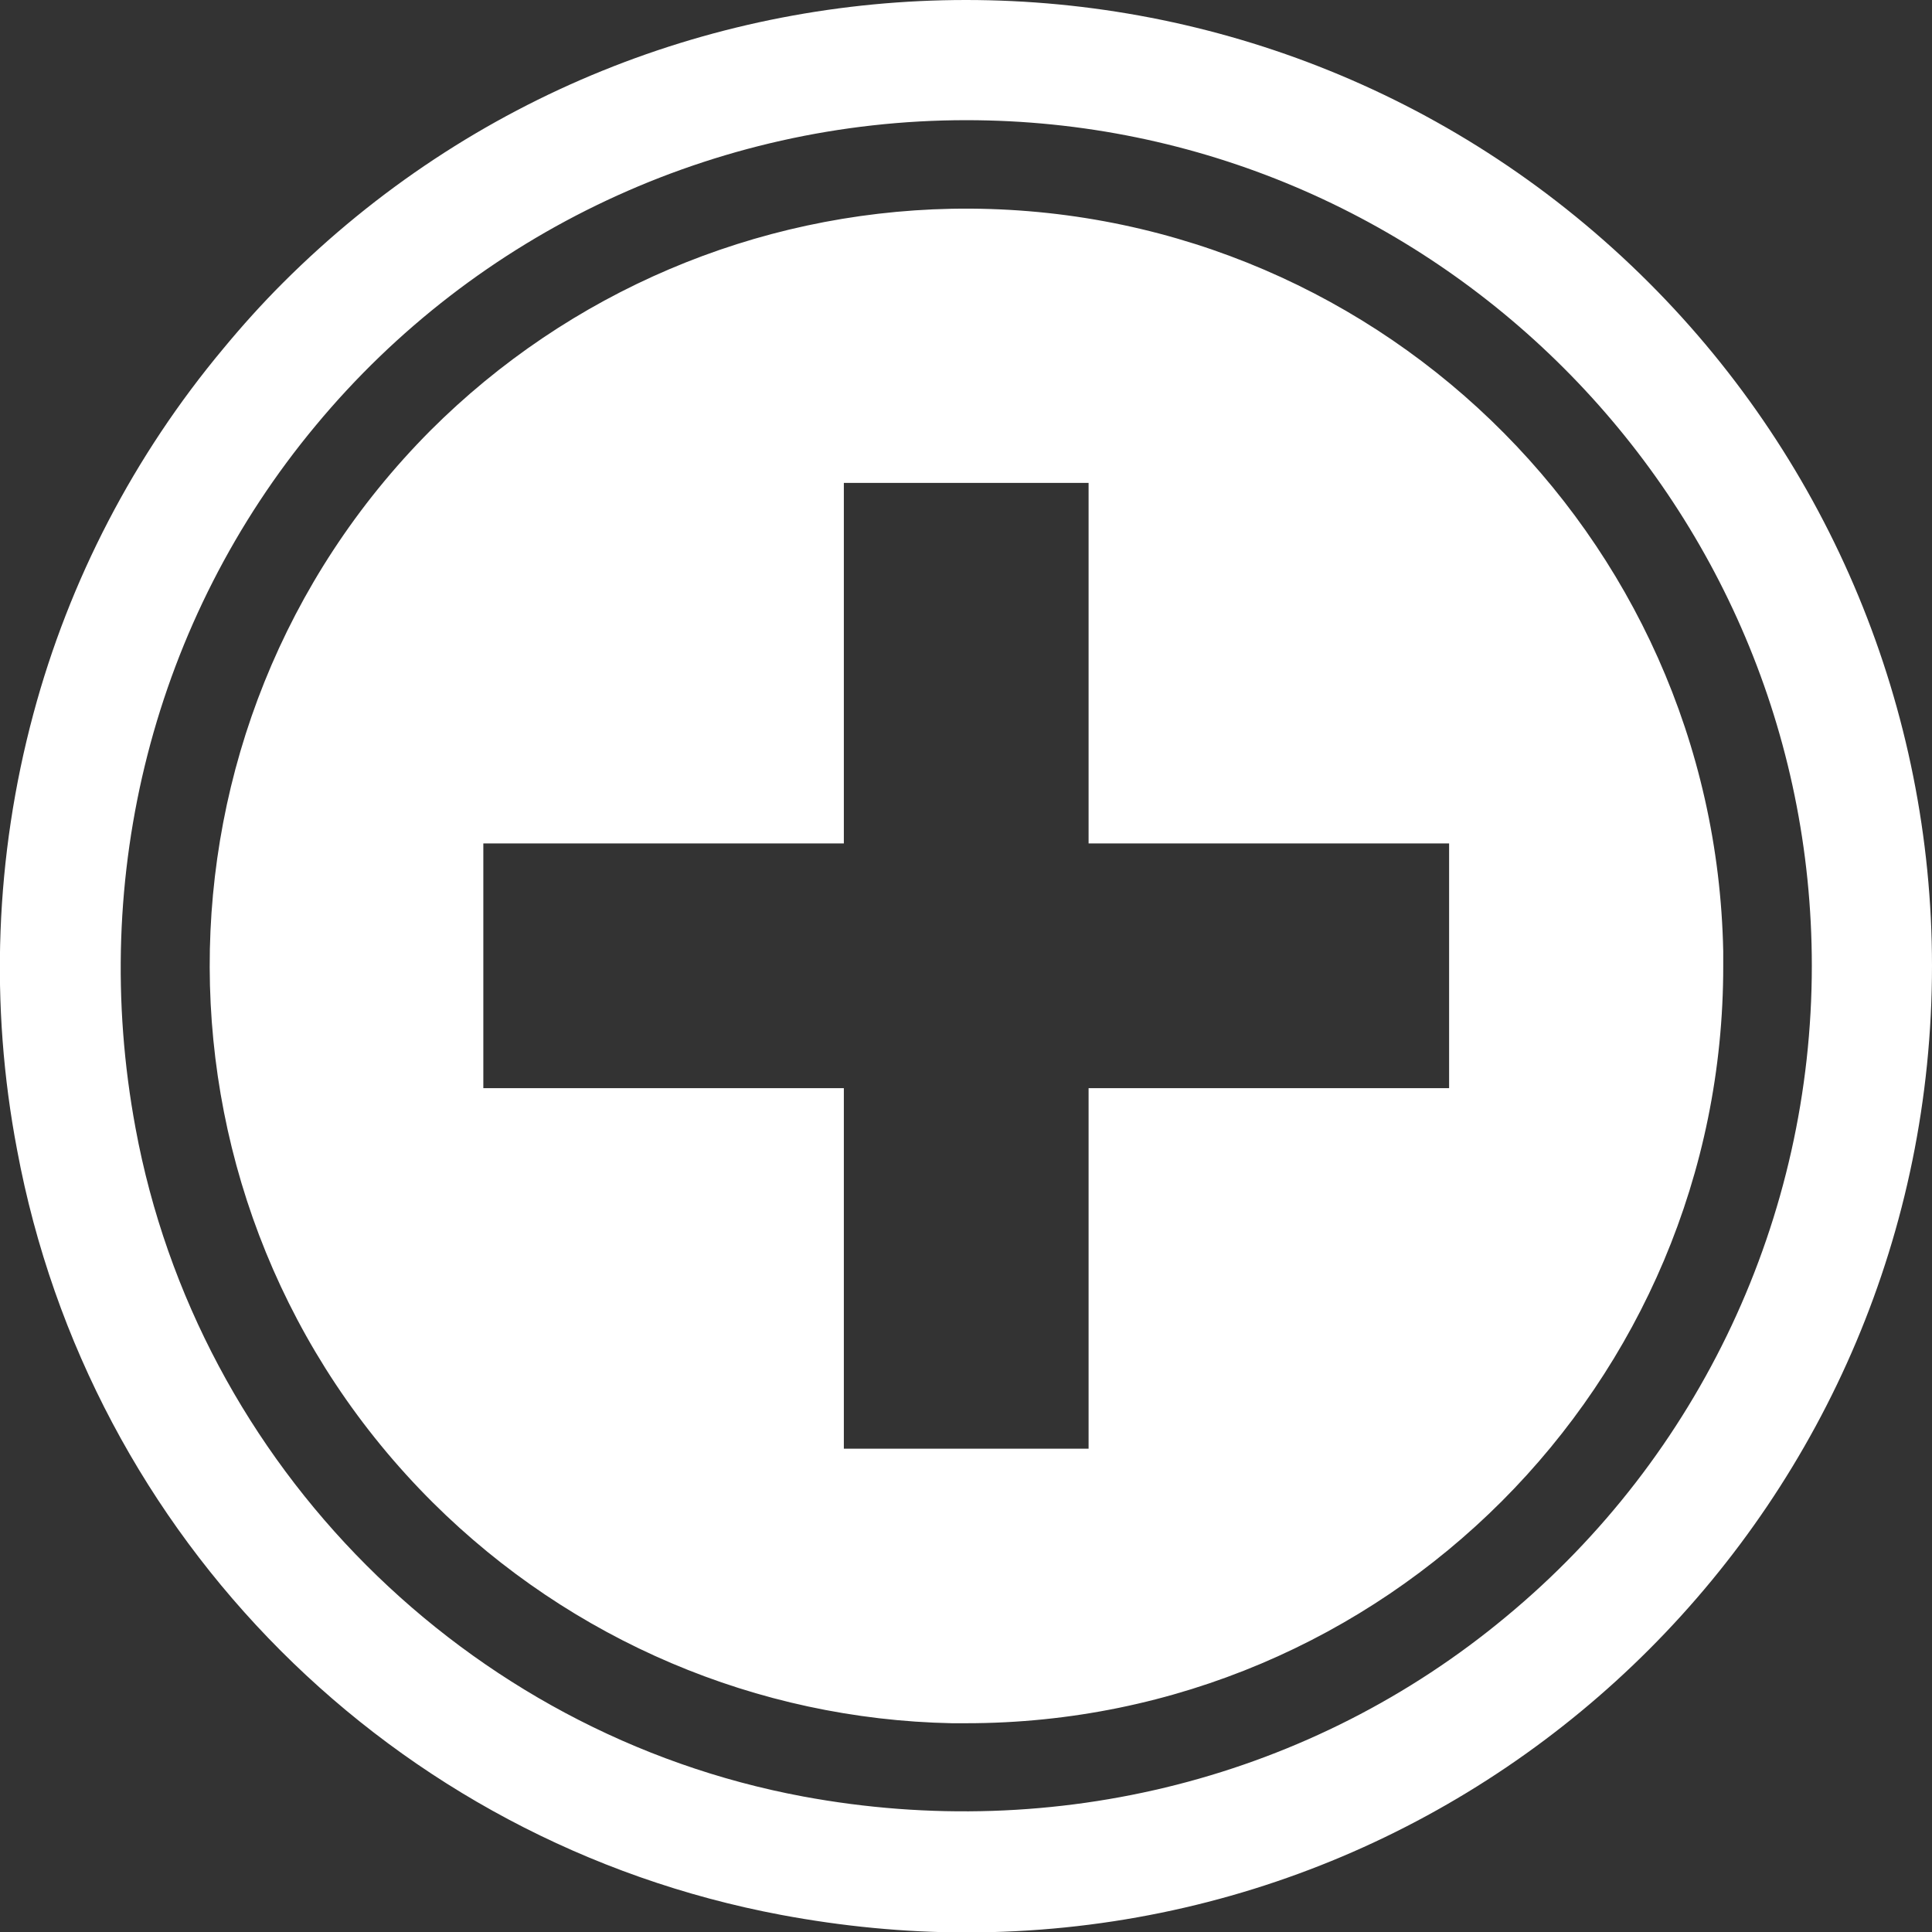 <?xml version="1.0" encoding="utf-8"?>
<!-- Generator: Adobe Illustrator 24.2.3, SVG Export Plug-In . SVG Version: 6.00 Build 0)  -->
<svg version="1.1" id="Layer_1" xmlns="http://www.w3.org/2000/svg" xmlns:xlink="http://www.w3.org/1999/xlink" x="0px" y="0px"
	 viewBox="0 0 440.5 440.5" style="enable-background:new 0 0 440.5 440.5;" xml:space="preserve">
<rect x="0" y="0" width="440.5" height="440.5" fill="#333333" stroke="none"/>
<style type="text/css">
	.st0{fill:#FFFFFF;}
</style>
<path class="st0" d="M392.9,216.9c-1.9-95.3-80.6-171.1-176-169.3c-44.7,0.9-87.2,19-118.8,50.6c-67.3,67.7-67,177.1,0.6,244.4
	C130.3,374,172.6,392,217,392.9h3.3c95.4,0,172.7-77.4,172.6-172.7C392.9,219.1,392.9,218,392.9,216.9z M330.4,248.1h-82.2v82.2
	h-55.8v-82.2h-82.2v-55.8h82.2v-82.2h55.8v82.2h82.2V248.1z M376,64.5c-86-86-225.5-86-311.5,0c-4.8,4.8-9.3,9.8-13.6,15
	c-20.3,24.3-35.1,52.7-43.3,83.3c-8.7,32.4-10,66.4-3.7,99.4C20.4,350.7,89.6,420,178.1,436.6c13.9,2.6,28.1,4,42.2,4
	c121.7,0,220.2-98.7,220.2-220.4C440.5,161.8,417.3,105.8,376,64.5z M343.4,368.6L343.4,368.6c-44.2,36.8-102.6,51.7-160.3,41
	c-76.8-14.3-138-75.5-152.2-152.4C20.2,199.6,35.2,141.2,72,97c36.6-44.1,91-69.6,148.3-69.6c106.3,0,192.8,86.5,192.8,192.8
	C413.1,277.6,387.6,332,343.4,368.6z"/>
</svg>
